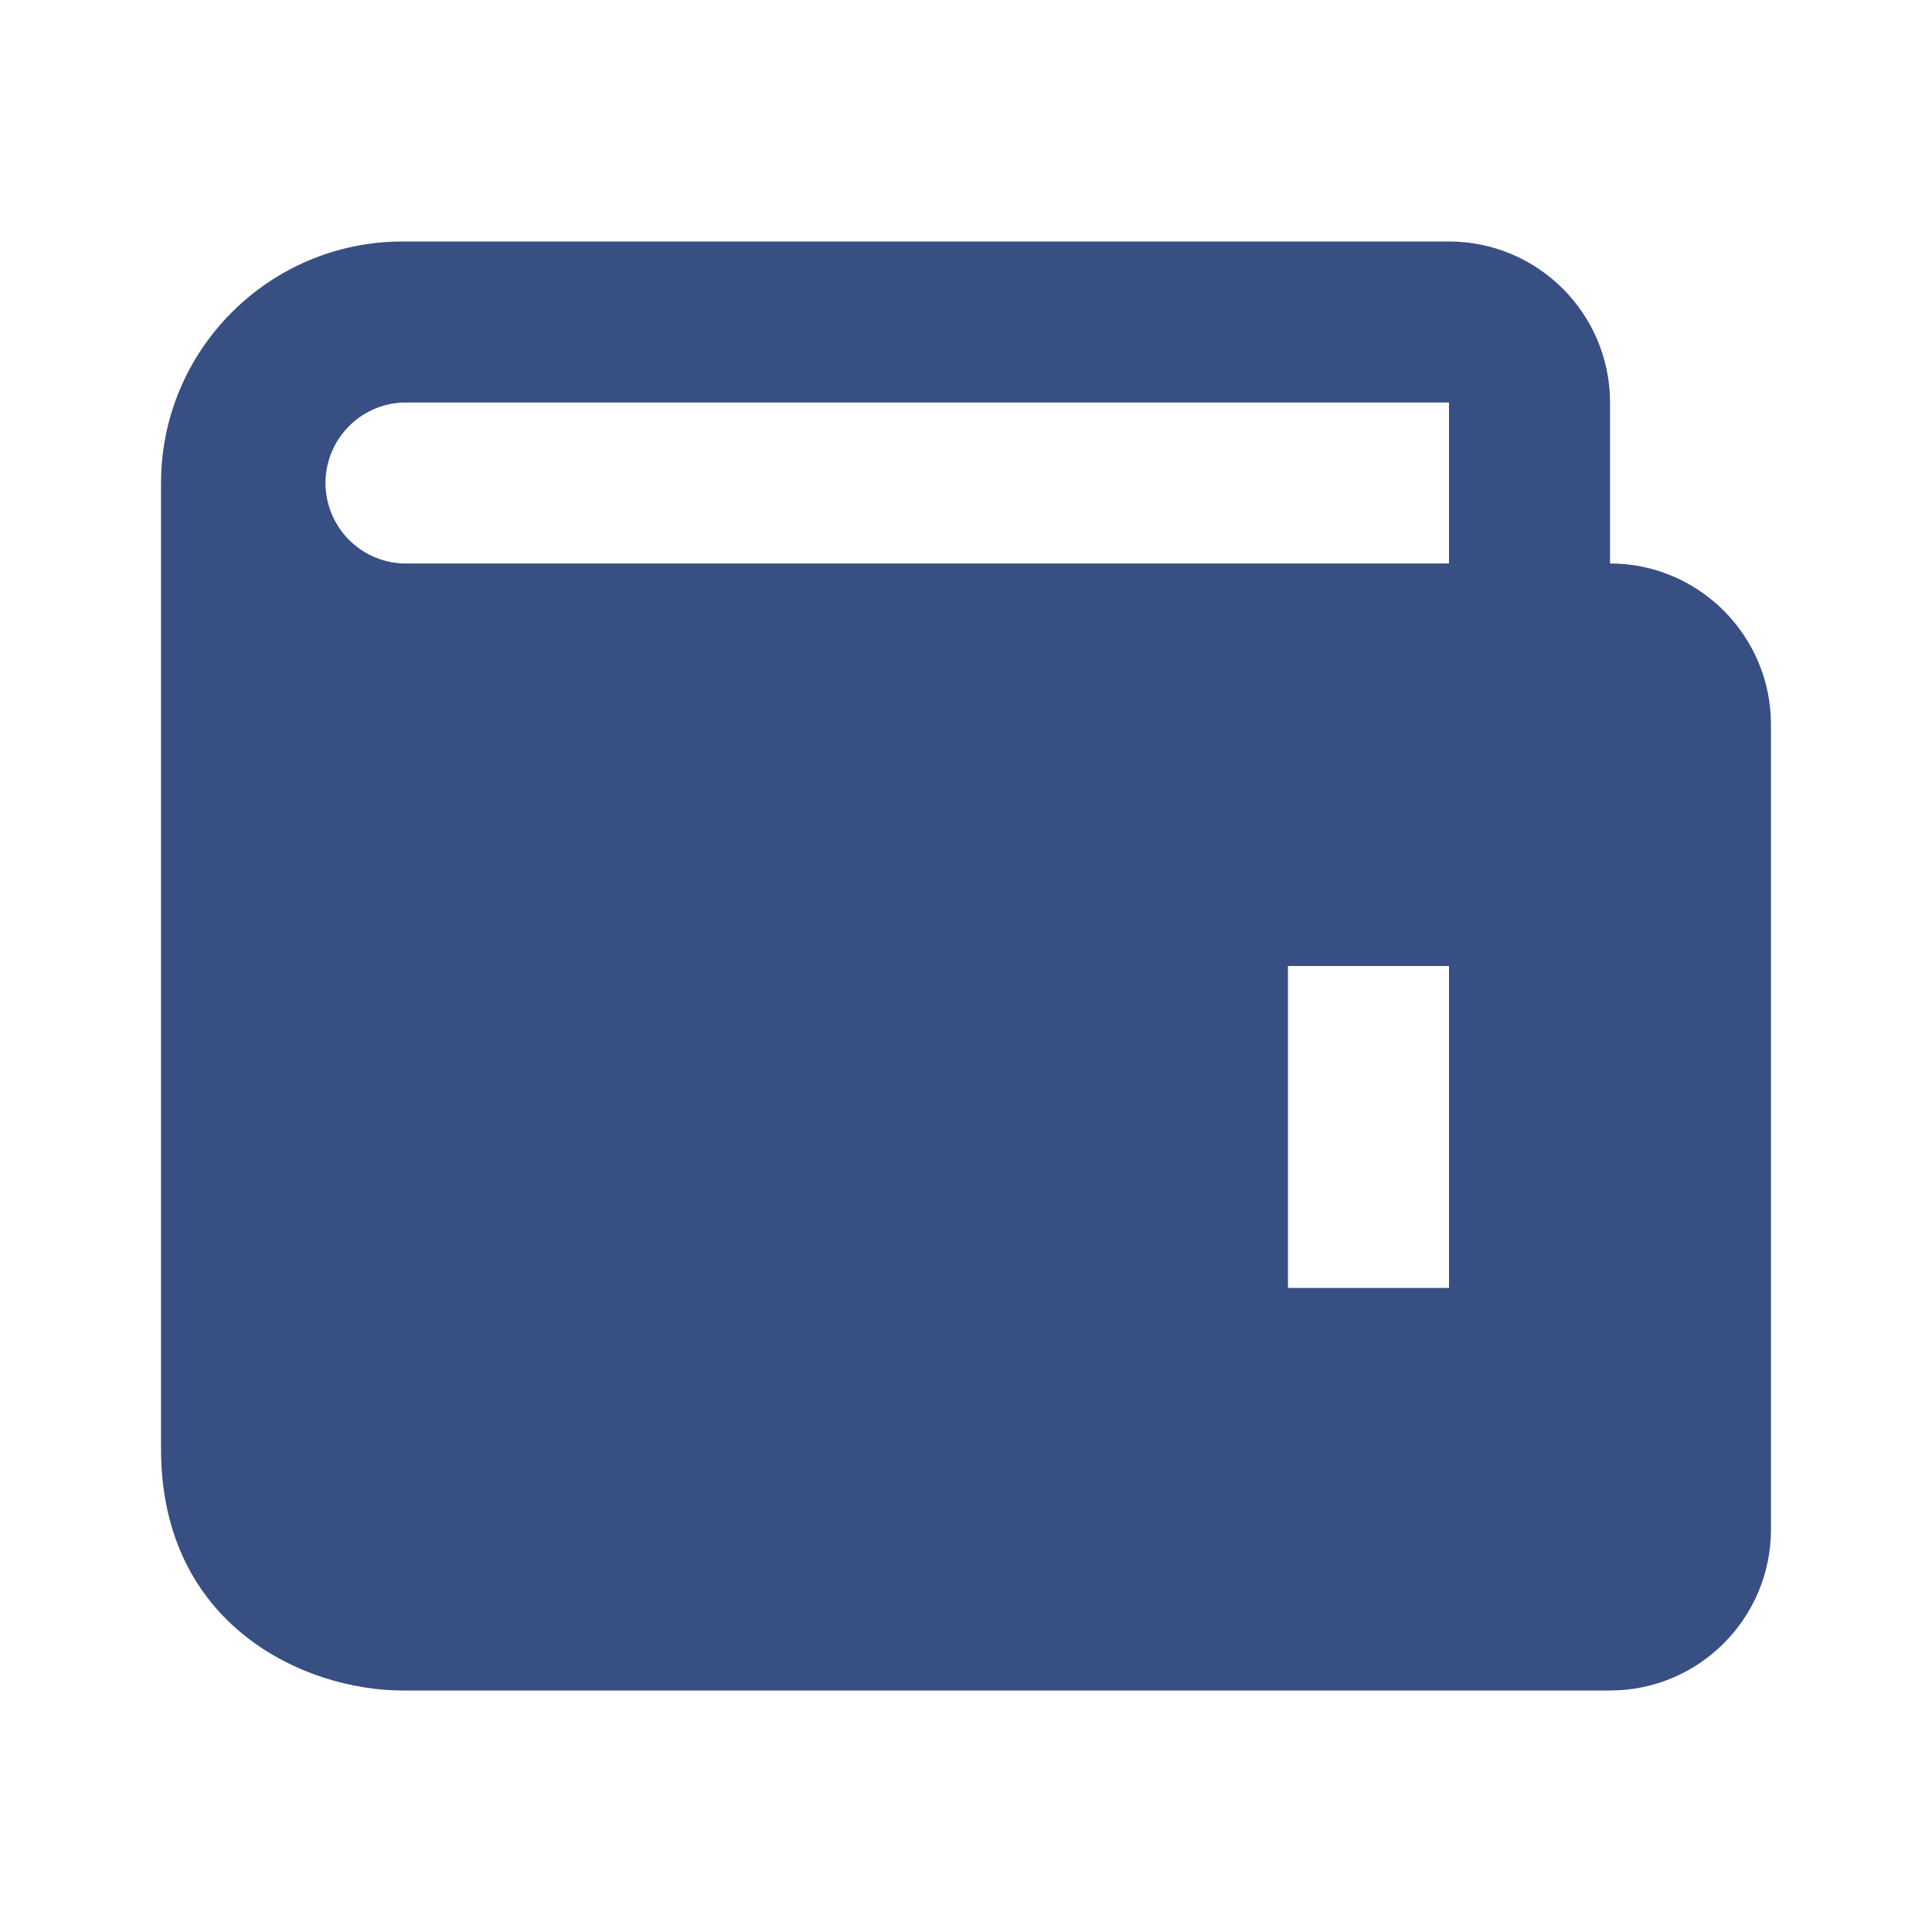 <svg width="17" height="17" viewBox="0 0 17 17" fill="none" xmlns="http://www.w3.org/2000/svg">
<path d="M14.167 4.958V3.542C14.167 2.76 13.531 2.125 12.75 2.125H3.542C2.37 2.125 1.417 3.078 1.417 4.25V12.75C1.417 14.309 2.688 14.875 3.542 14.875H14.167C14.948 14.875 15.583 14.24 15.583 13.458V6.375C15.583 5.594 14.948 4.958 14.167 4.958ZM12.75 11.333H11.333V8.5H12.75V11.333ZM3.542 4.958C3.359 4.95 3.187 4.872 3.061 4.74C2.935 4.608 2.864 4.433 2.864 4.25C2.864 4.067 2.935 3.892 3.061 3.76C3.187 3.628 3.359 3.55 3.542 3.542H12.75V4.958H3.542Z" fill="#374F82"/>
</svg>
